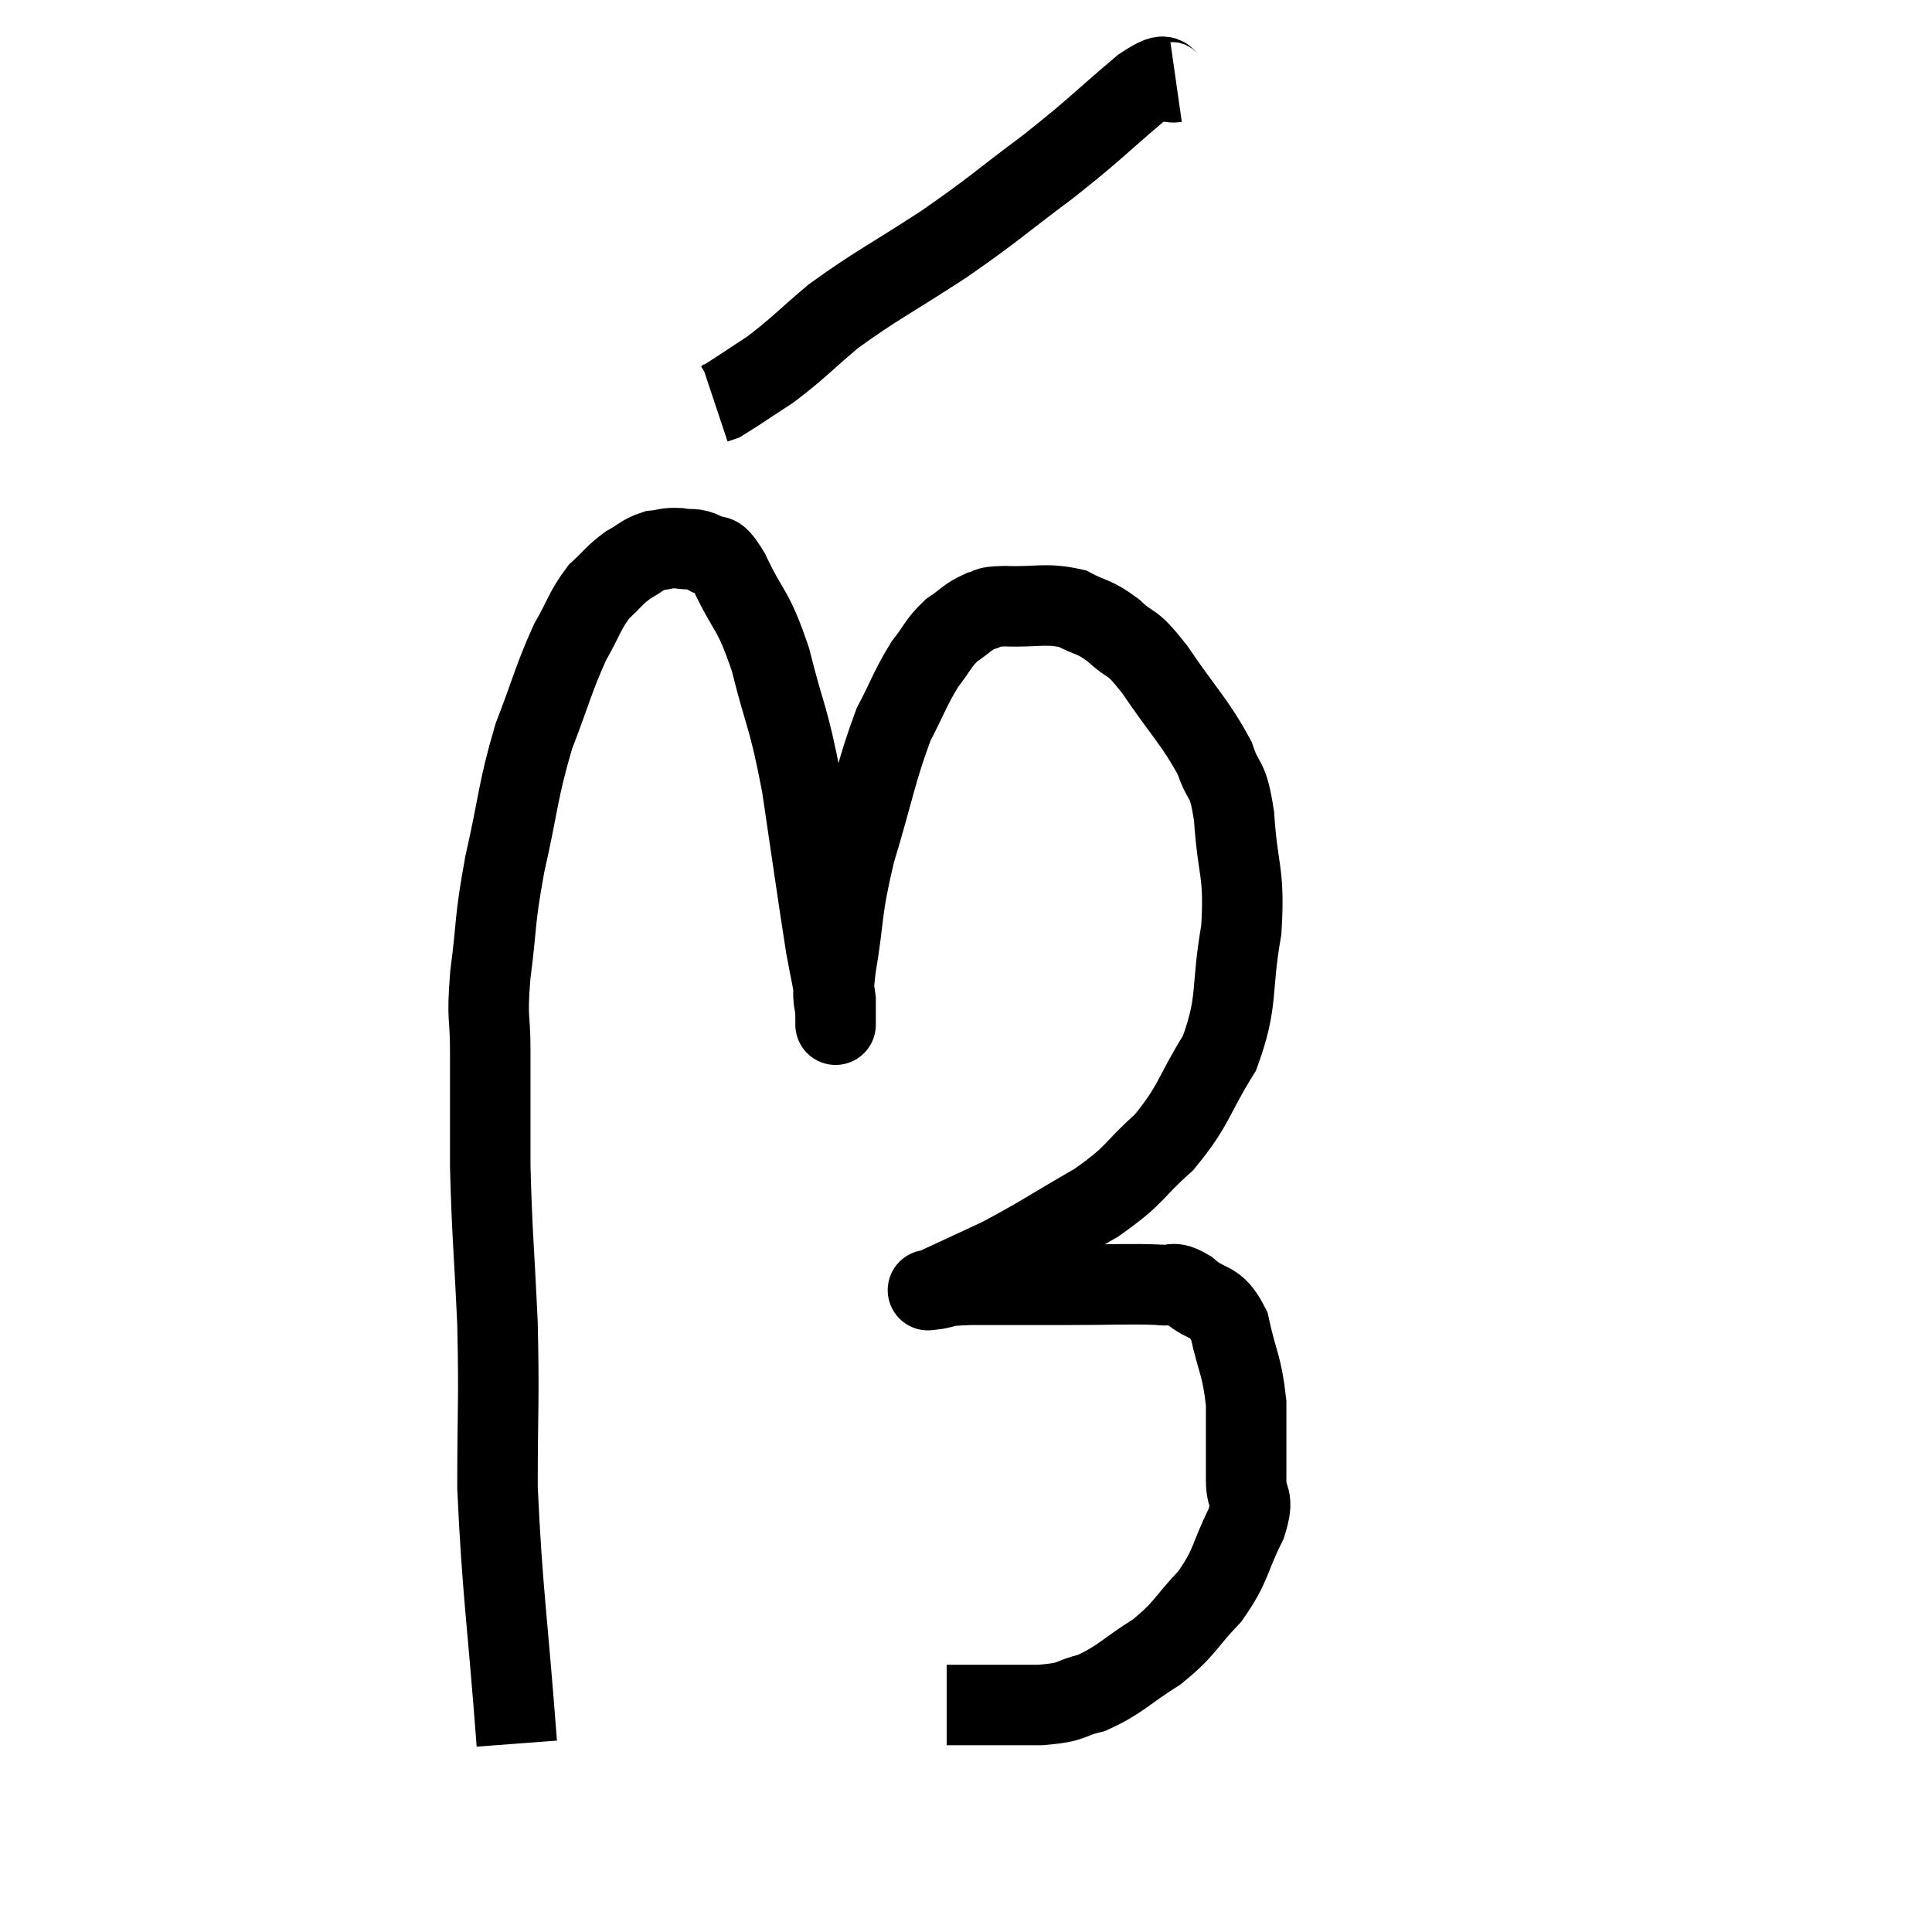 <svg width="48" height="48" viewBox="0 0 48 48" xmlns="http://www.w3.org/2000/svg"><path d="M 12.84 43.32 C 12.6 40.14, 12.48 39.57, 12.36 36.96 C 12.36 34.92, 12.405 34.875, 12.36 32.88 C 12.27 30.93, 12.225 30.675, 12.18 28.98 C 12.18 27.54, 12.18 27.285, 12.18 26.1 C 12.18 25.17, 12.09 25.395, 12.18 24.24 C 12.36 22.86, 12.27 22.965, 12.54 21.48 C 12.9 19.89, 12.855 19.68, 13.26 18.3 C 13.71 17.13, 13.755 16.86, 14.16 15.96 C 14.52 15.33, 14.52 15.18, 14.88 14.7 C 15.24 14.37, 15.255 14.295, 15.6 14.04 C 15.93 13.86, 15.945 13.785, 16.26 13.68 C 16.56 13.65, 16.545 13.605, 16.86 13.62 C 17.19 13.68, 17.205 13.59, 17.52 13.74 C 17.82 13.98, 17.715 13.56, 18.12 14.22 C 18.63 15.3, 18.69 15.06, 19.14 16.38 C 19.53 17.94, 19.575 17.715, 19.92 19.5 C 20.22 21.51, 20.31 22.185, 20.52 23.52 C 20.64 24.18, 20.7 24.39, 20.76 24.84 C 20.76 25.08, 20.76 25.2, 20.76 25.32 C 20.76 25.32, 20.76 25.635, 20.76 25.32 C 20.76 24.69, 20.64 25.095, 20.76 24.06 C 21 22.62, 20.88 22.695, 21.24 21.18 C 21.72 19.59, 21.765 19.17, 22.2 18 C 22.59 17.25, 22.62 17.085, 22.98 16.5 C 23.31 16.08, 23.295 15.99, 23.64 15.66 C 24 15.42, 24.03 15.33, 24.36 15.18 C 24.66 15.12, 24.39 15.075, 24.96 15.06 C 25.8 15.09, 25.965 14.97, 26.64 15.12 C 27.15 15.39, 27.15 15.285, 27.66 15.66 C 28.17 16.14, 28.05 15.825, 28.68 16.62 C 29.43 17.73, 29.685 17.925, 30.18 18.84 C 30.42 19.56, 30.495 19.215, 30.66 20.28 C 30.75 21.69, 30.93 21.63, 30.84 23.1 C 30.57 24.63, 30.78 24.84, 30.3 26.16 C 29.61 27.27, 29.685 27.45, 28.92 28.38 C 28.08 29.13, 28.26 29.16, 27.24 29.88 C 26.04 30.57, 25.86 30.72, 24.84 31.26 C 24 31.65, 23.58 31.845, 23.16 32.04 C 23.16 32.04, 23.16 32.04, 23.16 32.04 C 23.16 32.04, 23.16 32.04, 23.16 32.04 C 23.16 32.04, 22.92 32.07, 23.16 32.04 C 23.64 31.98, 23.265 31.95, 24.12 31.92 C 25.35 31.92, 25.41 31.92, 26.58 31.92 C 27.69 31.92, 28.065 31.89, 28.8 31.92 C 29.16 31.98, 29.085 31.785, 29.52 32.04 C 30.03 32.49, 30.18 32.235, 30.54 32.94 C 30.75 33.9, 30.855 33.9, 30.96 34.86 C 30.96 35.82, 30.96 36.03, 30.96 36.78 C 30.96 37.32, 31.185 37.14, 30.96 37.86 C 30.51 38.76, 30.615 38.865, 30.06 39.66 C 29.4 40.35, 29.475 40.44, 28.74 41.04 C 27.93 41.55, 27.84 41.73, 27.12 42.06 C 26.49 42.21, 26.73 42.285, 25.86 42.36 C 24.75 42.36, 24.225 42.36, 23.64 42.36 C 23.58 42.36, 23.55 42.36, 23.52 42.36 C 23.52 42.36, 23.52 42.36, 23.52 42.36 L 23.52 42.36" fill="none" stroke="black" stroke-width="2"></path><path d="M 29.22 2.04 C 28.8 2.1, 29.175 1.635, 28.38 2.16 C 27.21 3.15, 27.27 3.165, 26.04 4.14 C 24.75 5.1, 24.795 5.13, 23.46 6.06 C 22.08 6.96, 21.78 7.08, 20.7 7.86 C 19.92 8.52, 19.83 8.655, 19.14 9.18 C 18.54 9.57, 18.285 9.75, 17.94 9.96 L 17.76 10.02" fill="none" stroke="black" stroke-width="2"></path></svg>